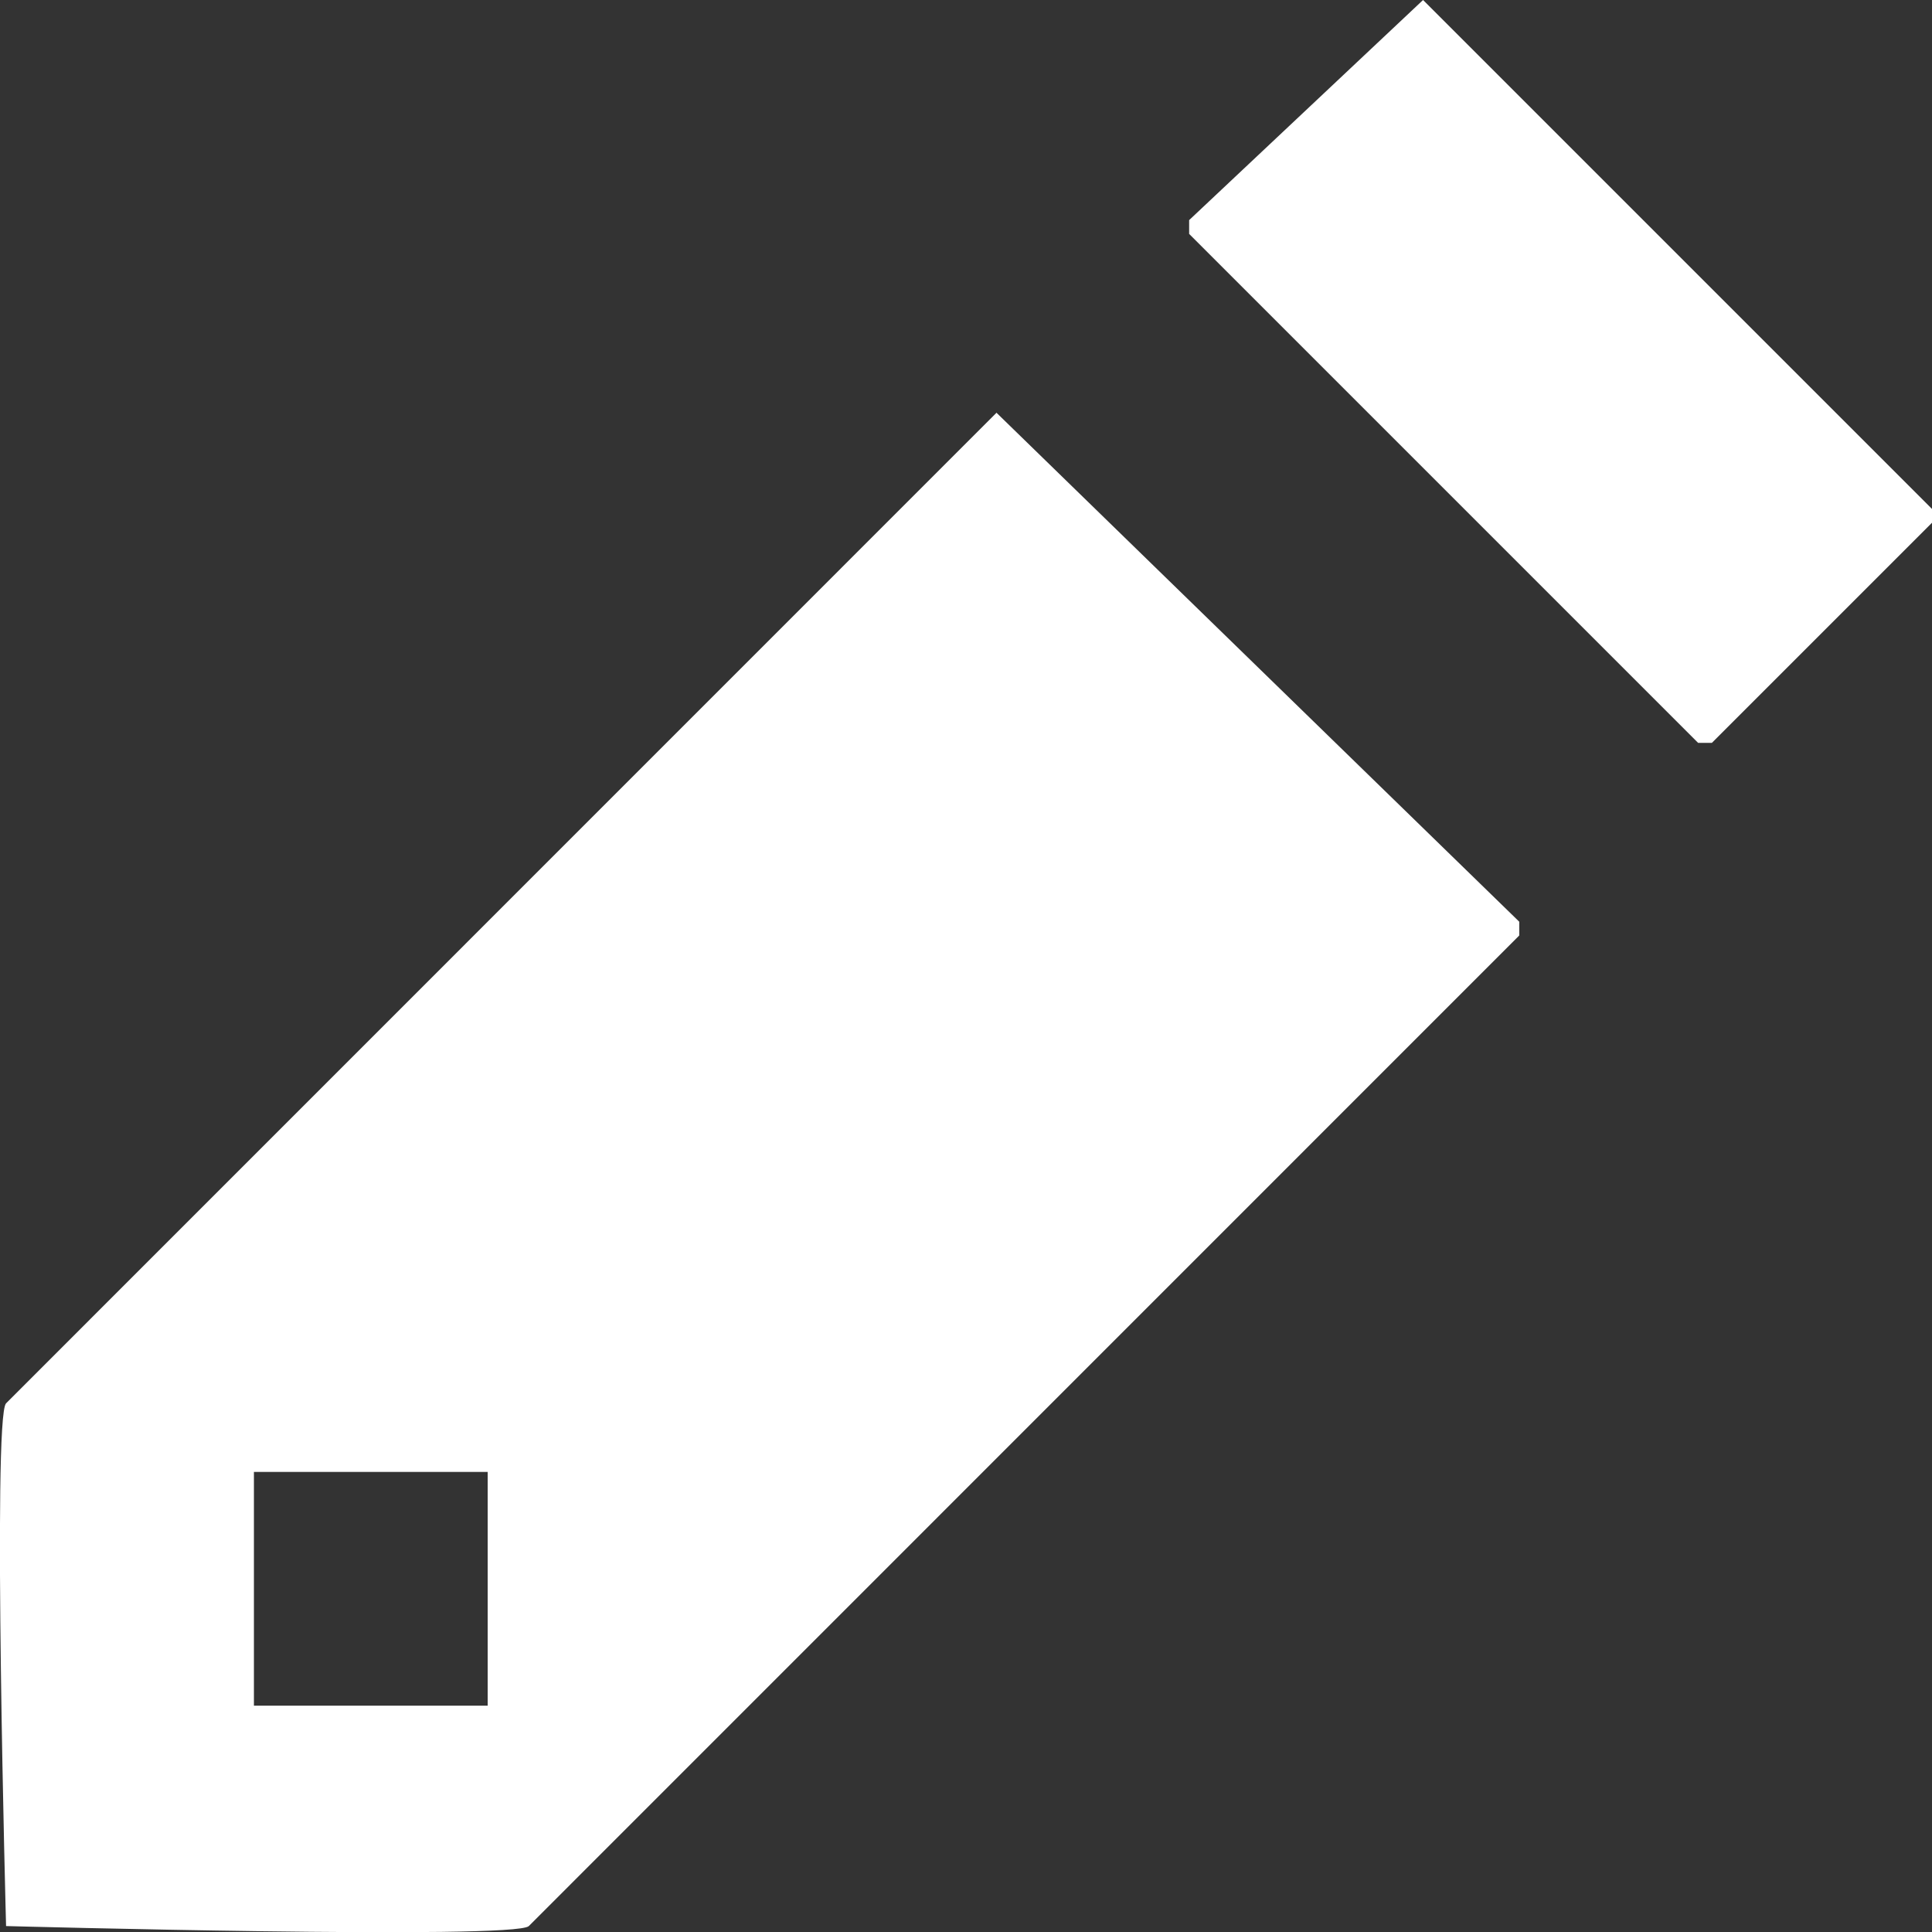 <svg width="14" height="14" xmlns="http://www.w3.org/2000/svg">
	<rect width="100%" height="100%" fill="#333333" stroke="none"/>
	<path
		d="M10.312 0L8.617 1.595v.1l3.688 3.688h.1L14 3.788v-.1L10.312 0zm-3.09 2.99L.044 10.169c-.1.1 0 3.788 0 3.788s3.689.1 3.788 0l7.177-7.178v-.1L7.222 2.992c.1 0 .1 0 0 0zm-3.689 9.37H1.84v-1.694h1.694v1.695z"
		fill="#fff" fill-rule="evenodd"/>
</svg>